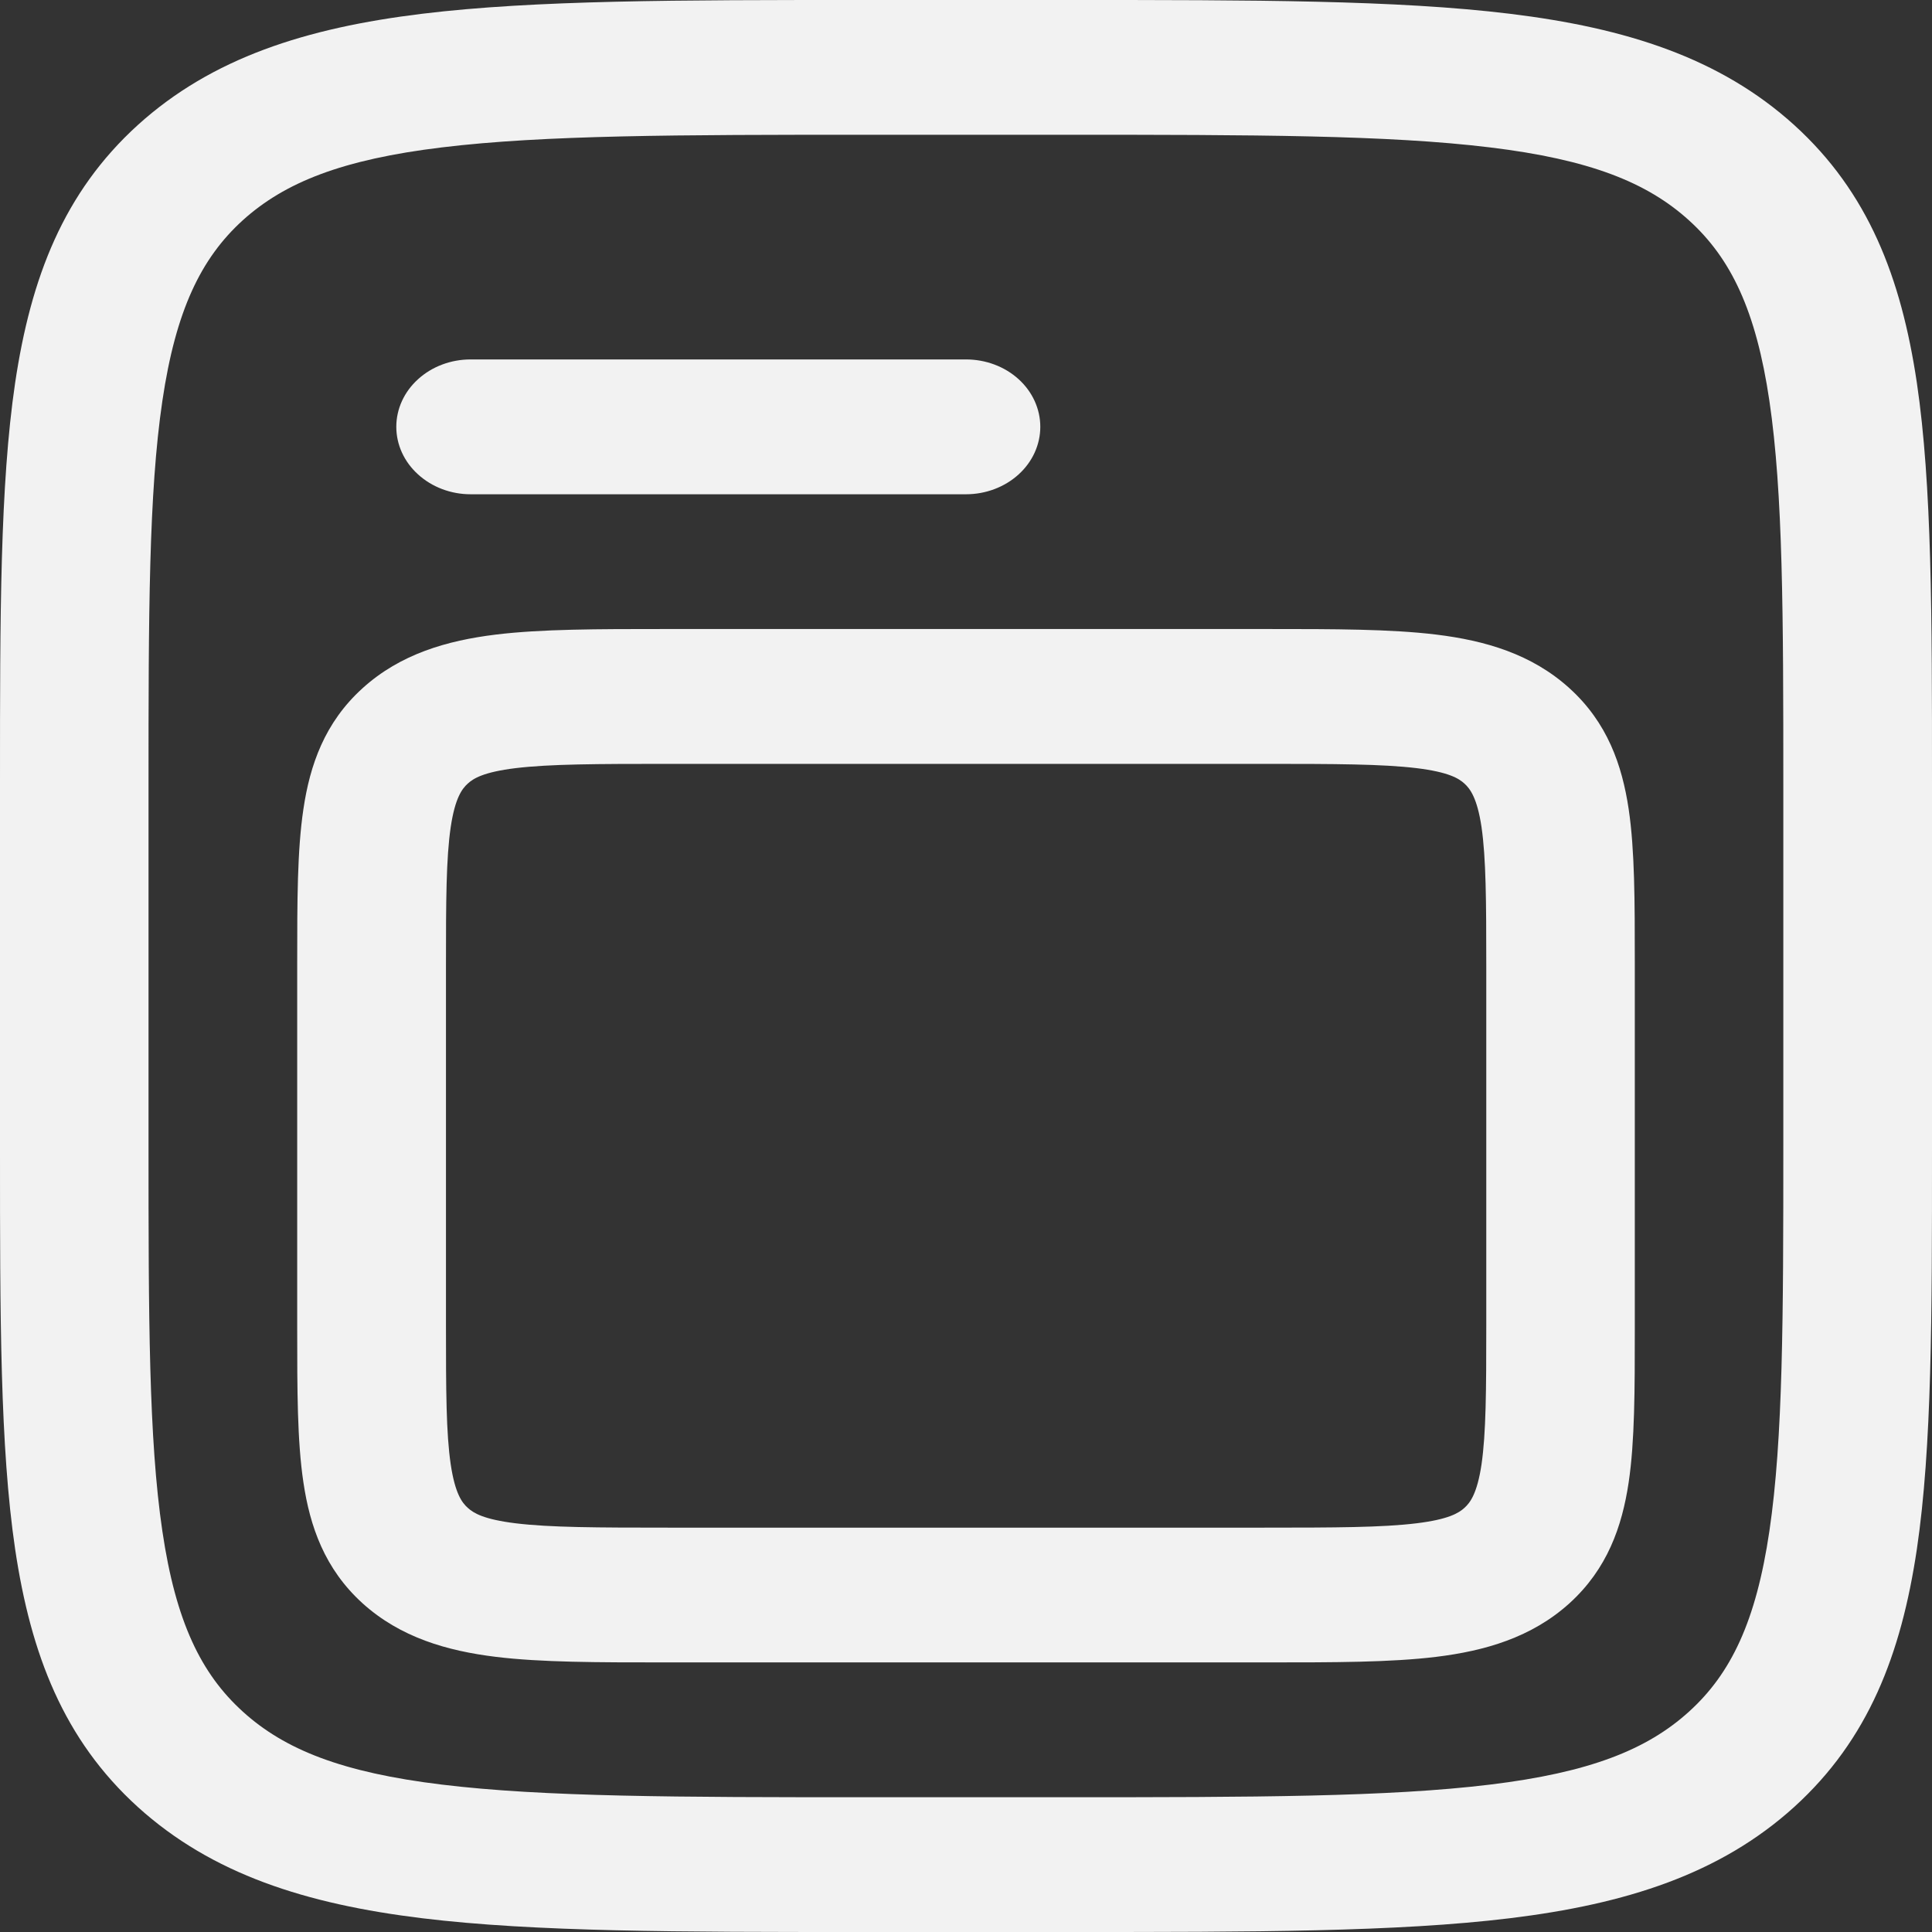 <svg xmlns="http://www.w3.org/2000/svg" width="24" height="24" viewBox="0 0 24 24" fill="none">
  <rect x="0" y="0" width="24" height="24" fill="#333333" stroke="none"/>
  <path fill-rule="evenodd" clip-rule="evenodd" d="M13.3 0H10.7C8.438 0 6.647 0 5.244 0.171C3.802 0.347 2.634 0.718 1.712 1.553C0.791 2.389 0.383 3.448 0.188 4.756C0 6.028 0 7.653 0 9.705V14.295C0 16.347 0 17.971 0.188 19.244C0.383 20.552 0.791 21.611 1.712 22.447C2.634 23.282 3.802 23.653 5.244 23.829C6.646 24 8.438 24 10.7 24H13.3C15.562 24 17.353 24 18.756 23.829C20.198 23.653 21.366 23.282 22.288 22.447C23.209 21.611 23.617 20.552 23.812 19.244C24 17.972 24 16.347 24 14.295V14.295V9.705V9.705C24 7.653 24 6.029 23.812 4.756C23.617 3.448 23.209 2.389 22.288 1.553C21.366 0.718 20.198 0.347 18.756 0.171C17.354 0 15.562 0 13.3 0ZM3.015 2.737C3.537 2.265 4.251 1.981 5.489 1.831C6.756 1.677 8.421 1.674 10.768 1.674H13.229C15.577 1.674 17.244 1.677 18.508 1.831C19.747 1.981 20.46 2.265 20.981 2.737C21.502 3.209 21.814 3.857 21.98 4.979C22.15 6.127 22.153 7.639 22.153 9.767V14.233C22.153 16.361 22.15 17.874 21.98 19.02C21.814 20.143 21.502 20.791 20.981 21.263C20.46 21.735 19.747 22.019 18.509 22.169C17.244 22.323 15.577 22.326 13.229 22.326H10.768C8.421 22.326 6.754 22.323 5.489 22.169C4.251 22.019 3.537 21.735 3.017 21.263C2.496 20.791 2.183 20.143 2.017 19.021C1.847 17.874 1.845 16.361 1.845 14.233V9.767C1.845 7.639 1.847 6.127 2.017 4.98C2.183 3.857 2.496 3.209 3.015 2.737ZM5.846 4.465C5.601 4.465 5.367 4.553 5.194 4.71C5.02 4.867 4.923 5.08 4.923 5.302C4.923 5.524 5.02 5.737 5.194 5.894C5.367 6.051 5.601 6.14 5.846 6.14H12C12.245 6.14 12.48 6.051 12.653 5.894C12.826 5.737 12.923 5.524 12.923 5.302C12.923 5.08 12.826 4.867 12.653 4.71C12.48 4.553 12.245 4.465 12 4.465H5.846ZM8.247 7.814H15.754C16.571 7.814 17.276 7.814 17.841 7.883C18.447 7.957 19.026 8.123 19.497 8.55C19.967 8.976 20.15 9.503 20.232 10.051C20.308 10.563 20.308 11.203 20.308 11.945V16.52C20.308 17.262 20.308 17.902 20.232 18.414C20.15 18.963 19.967 19.489 19.497 19.916C19.026 20.342 18.446 20.508 17.841 20.582C17.276 20.651 16.571 20.651 15.754 20.651H8.246C7.429 20.651 6.724 20.651 6.159 20.582C5.555 20.508 4.974 20.342 4.503 19.916C4.033 19.489 3.85 18.962 3.769 18.414C3.692 17.902 3.692 17.262 3.692 16.52V11.945C3.692 11.203 3.692 10.563 3.769 10.051C3.85 9.503 4.033 8.976 4.503 8.55C4.974 8.123 5.555 7.957 6.159 7.883C6.724 7.814 7.429 7.814 8.247 7.814ZM6.406 9.542C6.006 9.591 5.881 9.67 5.811 9.734C5.74 9.798 5.653 9.912 5.599 10.274C5.542 10.662 5.54 11.188 5.54 12V16.465C5.54 17.278 5.542 17.805 5.599 18.191C5.653 18.554 5.74 18.668 5.811 18.731C5.881 18.795 6.006 18.874 6.406 18.923C6.833 18.975 7.413 18.977 8.309 18.977H15.694C16.59 18.977 17.171 18.975 17.596 18.923C17.996 18.874 18.122 18.795 18.192 18.731C18.262 18.668 18.35 18.554 18.404 18.191C18.46 17.804 18.463 17.278 18.463 16.465V12C18.463 11.188 18.46 10.661 18.404 10.274C18.35 9.912 18.262 9.798 18.192 9.734C18.122 9.67 17.996 9.591 17.596 9.542C17.169 9.491 16.59 9.489 15.694 9.489H8.308C7.412 9.489 6.832 9.491 6.406 9.542Z" fill="#F2F2F2"/>
</svg>